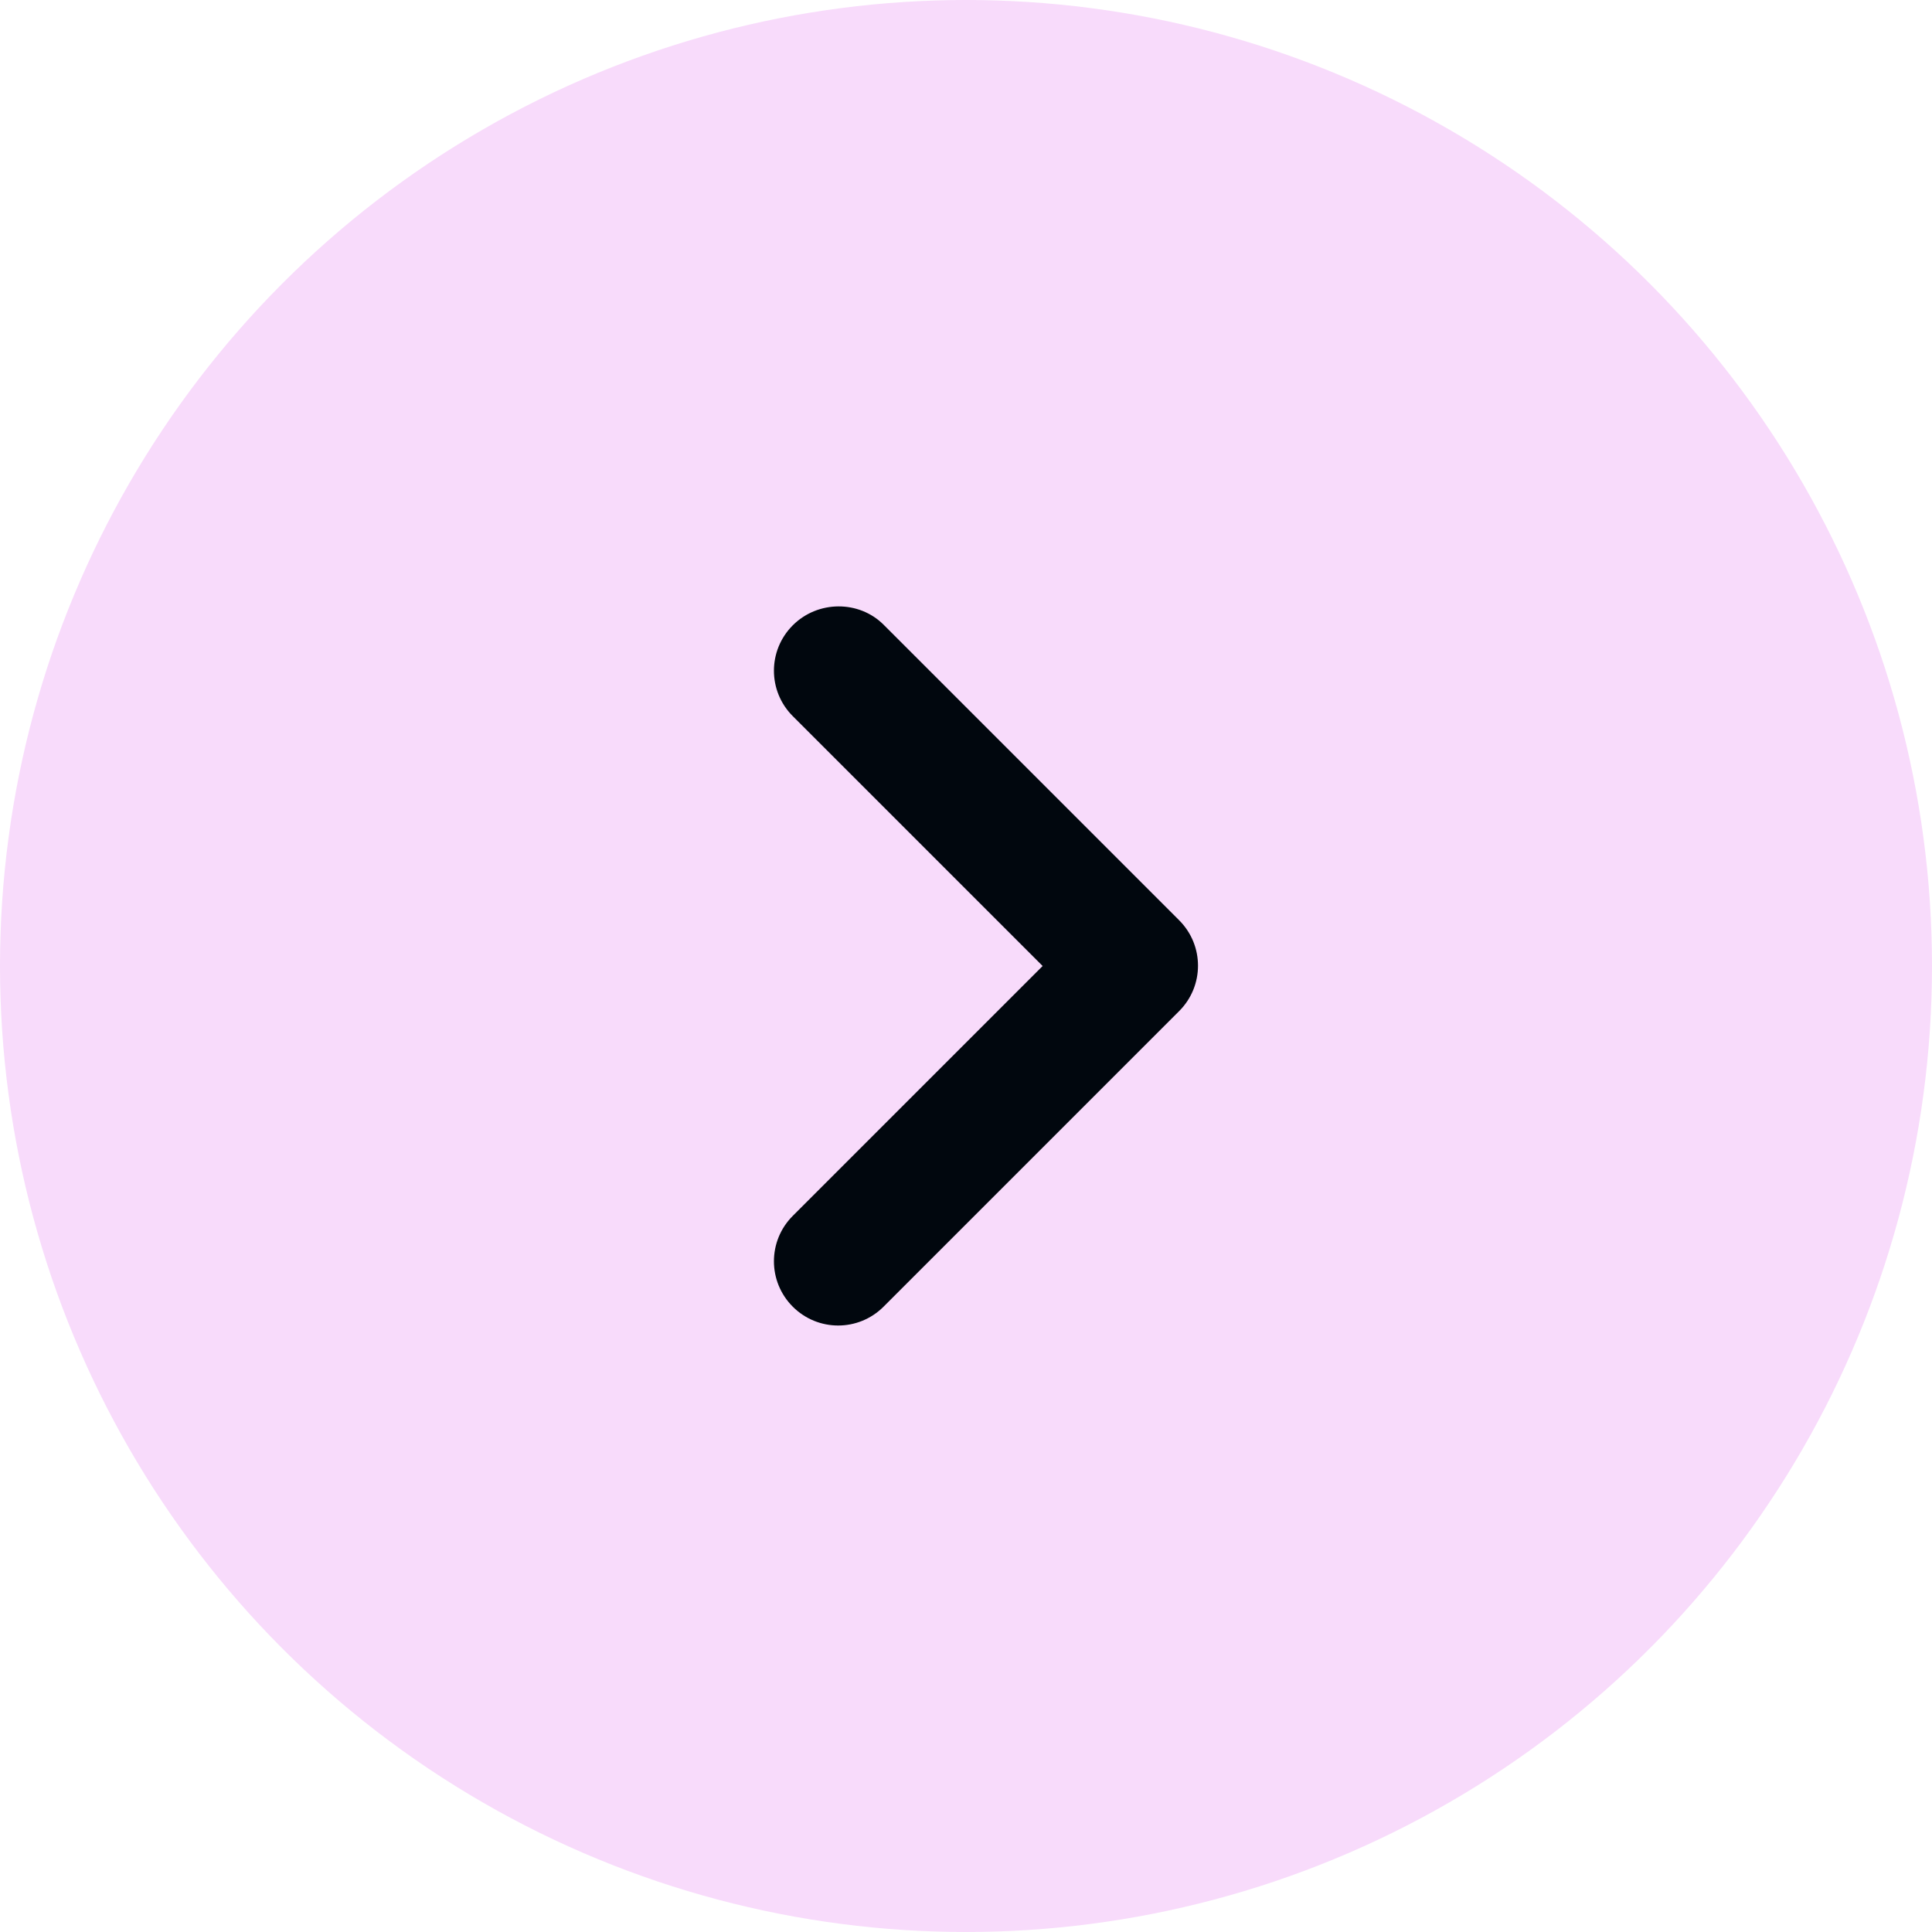 <svg width="30" height="30" viewBox="0 0 30 30" fill="none" xmlns="http://www.w3.org/2000/svg">
<circle cx="15" cy="15" r="15" fill="#F8DBFB"/>
<path d="M12.31 9.71C11.92 10.1 11.92 10.73 12.31 11.12L16.19 15L12.31 18.88C11.92 19.27 11.92 19.9 12.31 20.29C12.7 20.68 13.33 20.68 13.72 20.29L18.31 15.7C18.7 15.31 18.7 14.68 18.31 14.29L13.72 9.7C13.34 9.32 12.7 9.32 12.31 9.71Z" fill="#01070E"/>
</svg>
